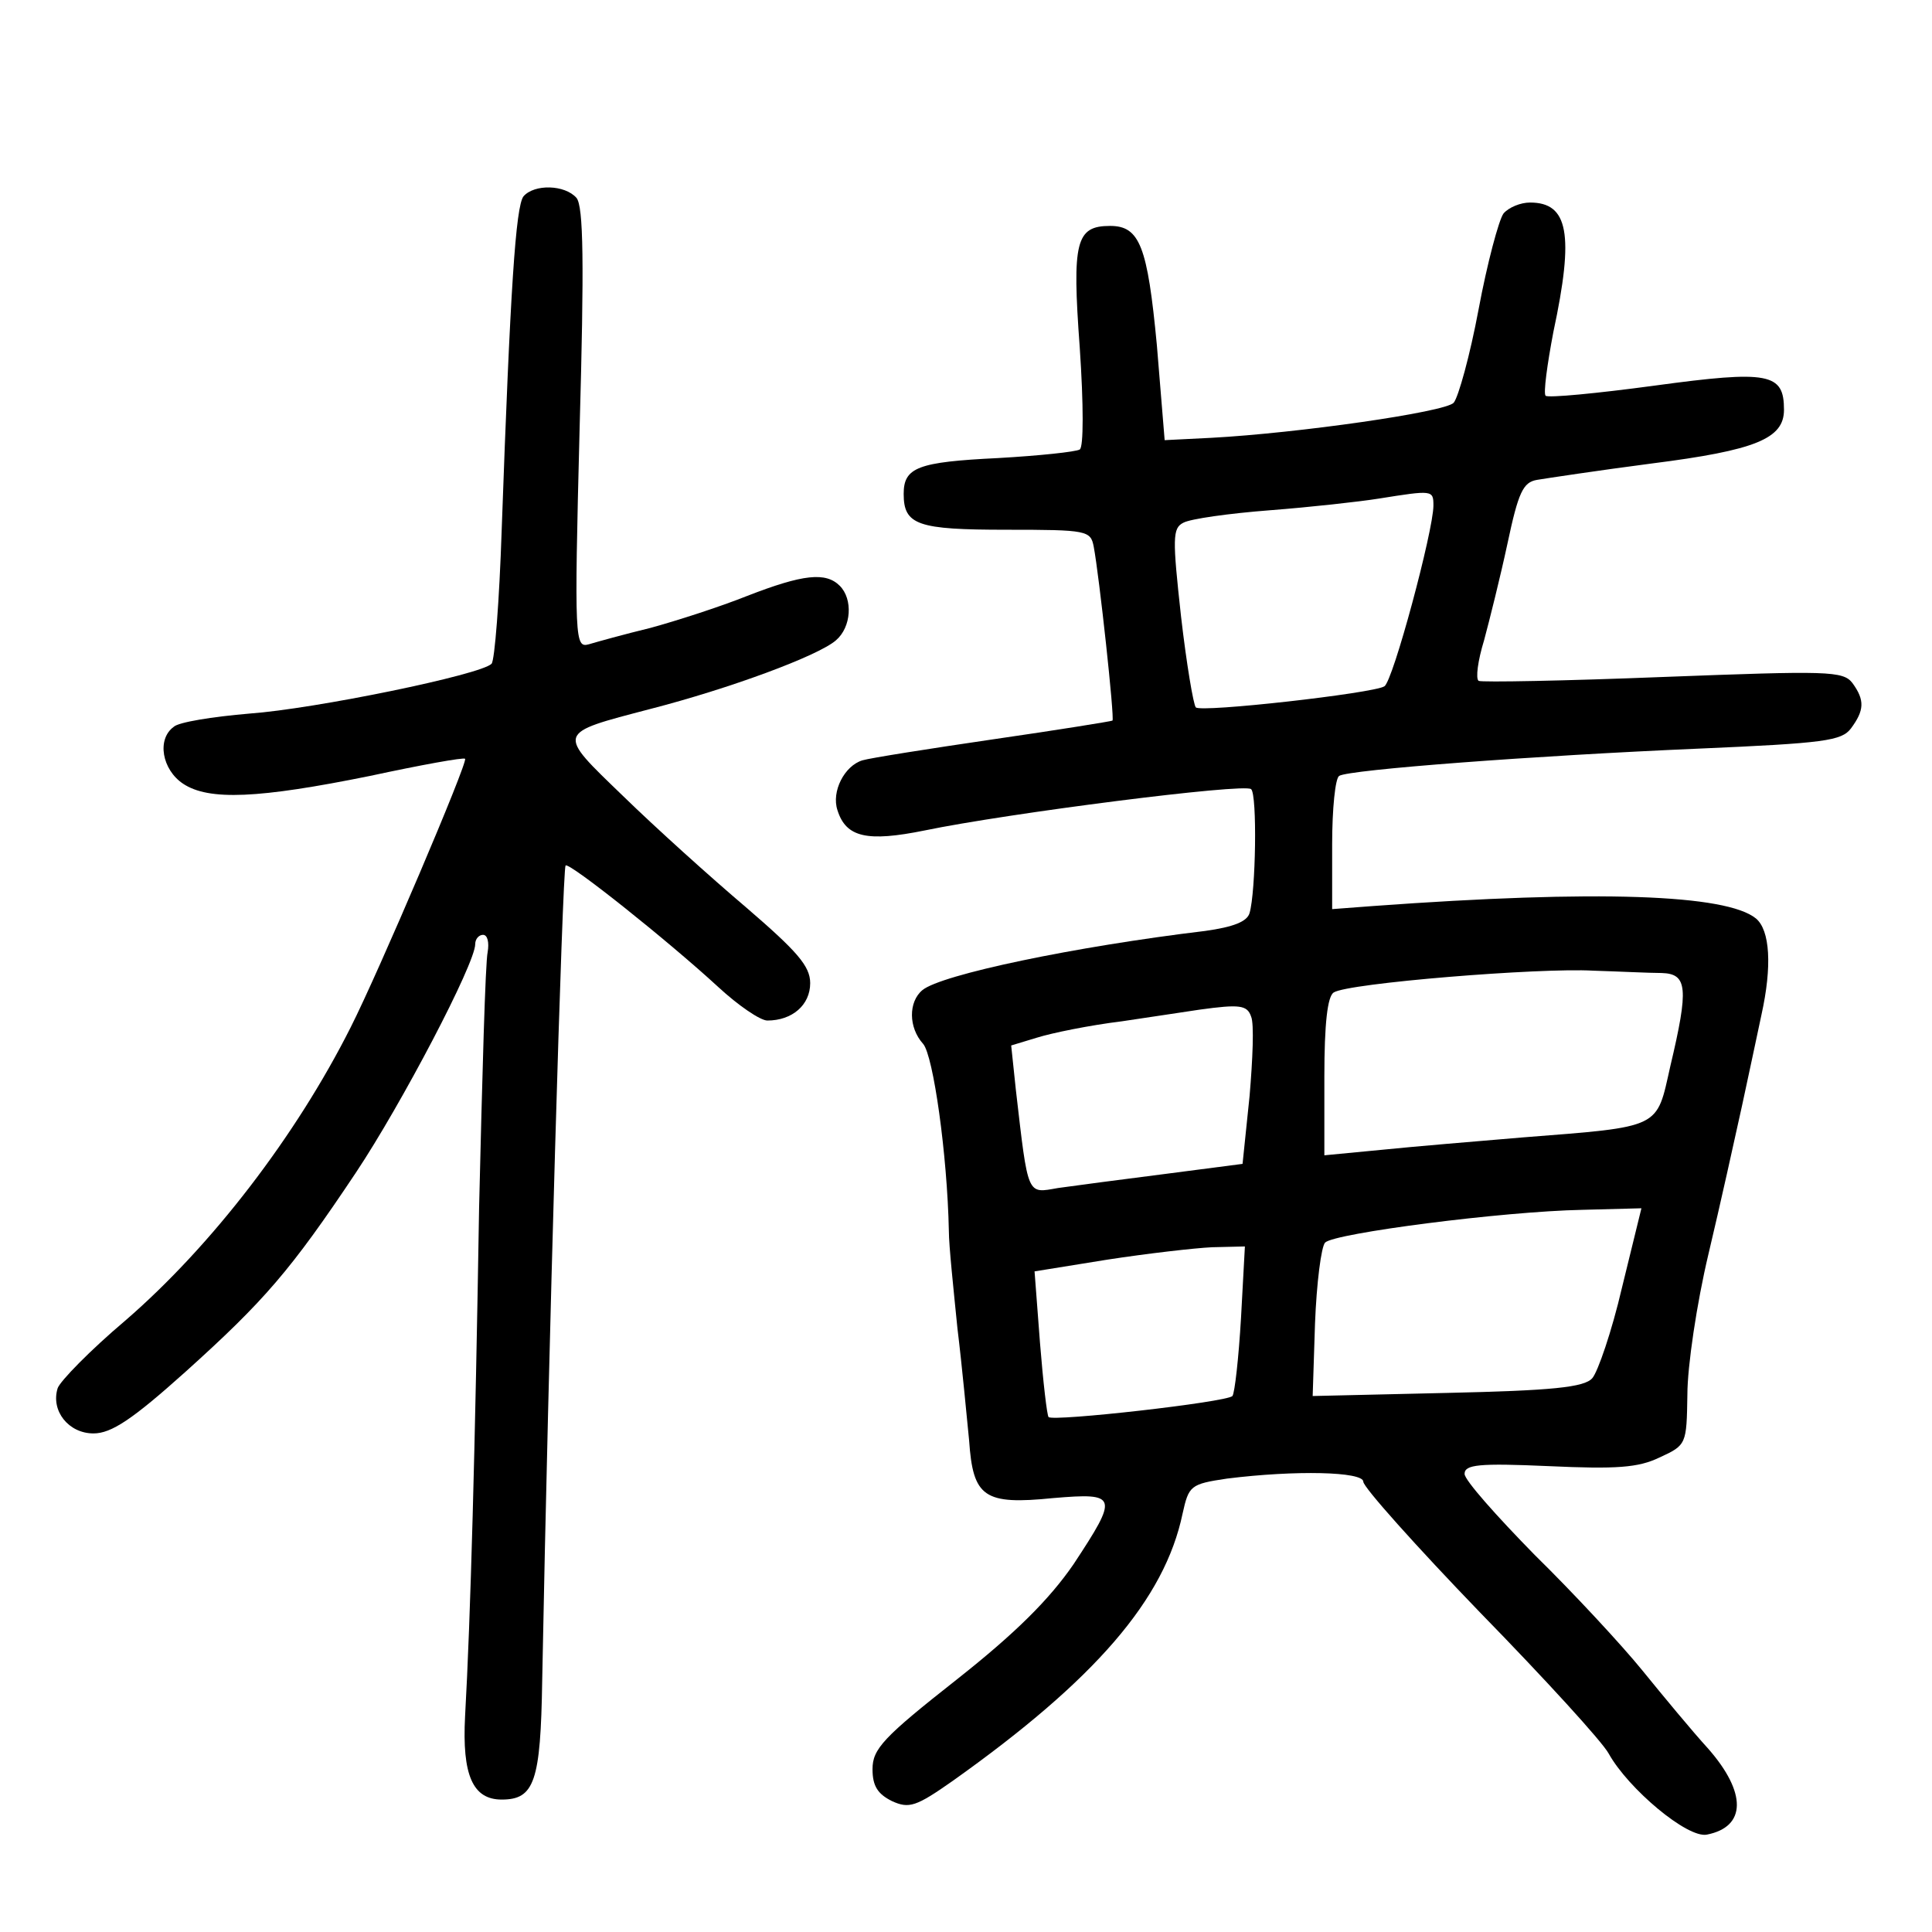 <?xml version="1.0" standalone="no"?>
<!DOCTYPE svg PUBLIC "-//W3C//DTD SVG 20010904//EN"
 "http://www.w3.org/TR/2001/REC-SVG-20010904/DTD/svg10.dtd">
<svg version="1.0" xmlns="http://www.w3.org/2000/svg"
 width="248pt" height="248pt" viewBox="0 0 248 248"
 preserveAspectRatio="xMidYMid meet">
<g transform="translate(0,248) scale(0.1,-0.1)"
fill="#000000" stroke="none">
<path d="M672 2228 c-10 -13 -17 -118 -28 -428 -3 -91 -9 -168 -13 -172 -13
-14 -227 -58 -311 -64 -47 -4 -91 -11 -97 -17 -22 -16 -15 -55 12 -73 33 -22
97 -19 240 10 65 14 120 24 122 22 4 -4 -111 -274 -147 -345 -70 -139 -178
-280 -289 -376 -45 -38 -84 -78 -87 -87 -9 -29 14 -58 46 -58 23 0 50 18 118
79 101 91 135 130 219 256 58 87 153 268 153 293 0 7 5 12 10 12 6 0 8 -10 6
-22 -3 -13 -7 -160 -11 -328 -5 -308 -11 -529 -18 -653 -4 -76 10 -107 47
-107 42 0 50 23 52 153 8 425 26 1041 30 1046 4 5 132 -97 196 -156 26 -24 54
-43 63 -43 32 0 55 20 55 48 0 22 -17 41 -82 97 -46 39 -117 103 -158 143 -86
83 -87 80 35 112 101 26 215 68 238 88 20 17 22 53 5 70 -18 18 -47 15 -119
-13 -35 -14 -91 -32 -124 -41 -33 -8 -69 -18 -79 -21 -18 -5 -19 3 -12 276 6
214 5 286 -4 297 -15 17 -54 18 -68 2z"/>
<path d="M1930 2206 c-6 -8 -21 -64 -32 -123 -11 -59 -26 -113 -32 -120 -11
-12 -200 -39 -311 -45 l-60 -3 -10 122 c-12 127 -22 153 -60 153 -44 0 -49
-20 -39 -156 5 -74 5 -128 0 -131 -5 -3 -52 -8 -105 -11 -103 -5 -121 -12
-121 -46 0 -40 18 -46 132 -46 104 0 108 -1 112 -22 7 -37 27 -221 24 -223 -2
-1 -70 -12 -153 -24 -82 -12 -158 -24 -168 -27 -23 -7 -40 -40 -32 -64 11 -35
38 -41 112 -26 106 22 411 61 419 53 8 -7 6 -132 -2 -159 -3 -11 -21 -18 -57
-23 -167 -20 -339 -56 -363 -76 -18 -15 -18 -48 1 -69 13 -15 31 -142 33 -240
0 -19 6 -75 11 -125 6 -49 12 -114 15 -144 5 -73 19 -83 108 -74 83 7 84 3 26
-85 -31 -45 -74 -88 -150 -148 -94 -74 -108 -89 -108 -115 0 -22 7 -32 25 -41
22 -10 31 -7 78 26 183 130 272 233 295 343 8 36 10 38 57 45 88 11 175 9 175
-4 0 -7 68 -83 150 -168 83 -85 157 -166 165 -181 25 -45 101 -109 126 -104
51 10 51 54 2 110 -21 23 -59 69 -85 101 -26 32 -88 99 -138 148 -49 50 -90
96 -90 104 0 12 18 14 108 10 87 -4 115 -2 142 11 35 16 35 17 36 81 0 36 12
117 27 180 15 63 34 149 43 190 9 41 20 94 25 117 14 63 11 109 -7 124 -38 31
-203 37 -491 16 l-53 -4 0 83 c0 46 4 85 9 88 12 8 251 26 461 35 162 7 184
10 196 26 17 23 18 36 2 58 -12 16 -32 16 -243 8 -126 -5 -233 -7 -237 -5 -4
3 -1 26 7 52 7 26 21 82 30 124 14 66 20 79 38 82 12 2 78 12 147 21 134 17
170 32 170 69 0 47 -19 51 -166 31 -74 -10 -137 -16 -140 -13 -3 3 2 40 10 82
27 126 19 166 -30 166 -12 0 -27 -6 -34 -14z m-90 -375 c0 -32 -52 -226 -63
-232 -14 -9 -236 -34 -242 -27 -3 3 -12 56 -19 117 -11 100 -11 113 3 120 9 5
59 12 111 16 52 4 115 11 140 15 69 11 70 11 70 -9z m293 -600 c33 -1 35 -19
11 -120 -18 -80 -10 -77 -189 -91 -60 -5 -143 -12 -182 -16 l-73 -7 0 101 c0
68 4 103 12 108 18 12 265 32 333 28 33 -1 72 -3 88 -3z m-527 -56 c4 -9 2
-55 -2 -102 l-9 -87 -100 -13 c-55 -7 -116 -15 -137 -18 -40 -7 -38 -12 -54
126 l-6 57 33 10 c19 6 68 16 109 21 41 6 86 13 100 15 51 7 61 6 66 -9z m476
-348 c-13 -56 -31 -108 -38 -116 -10 -12 -53 -16 -186 -19 l-173 -4 3 93 c2
52 8 99 13 104 12 12 228 40 330 42 l76 2 -25 -102z m-489 -39 c-3 -51 -8 -96
-11 -100 -8 -8 -230 -33 -236 -27 -2 2 -7 45 -11 95 l-7 92 93 15 c52 8 113
15 135 16 l42 1 -5 -92z"/>
</g>
</svg>
